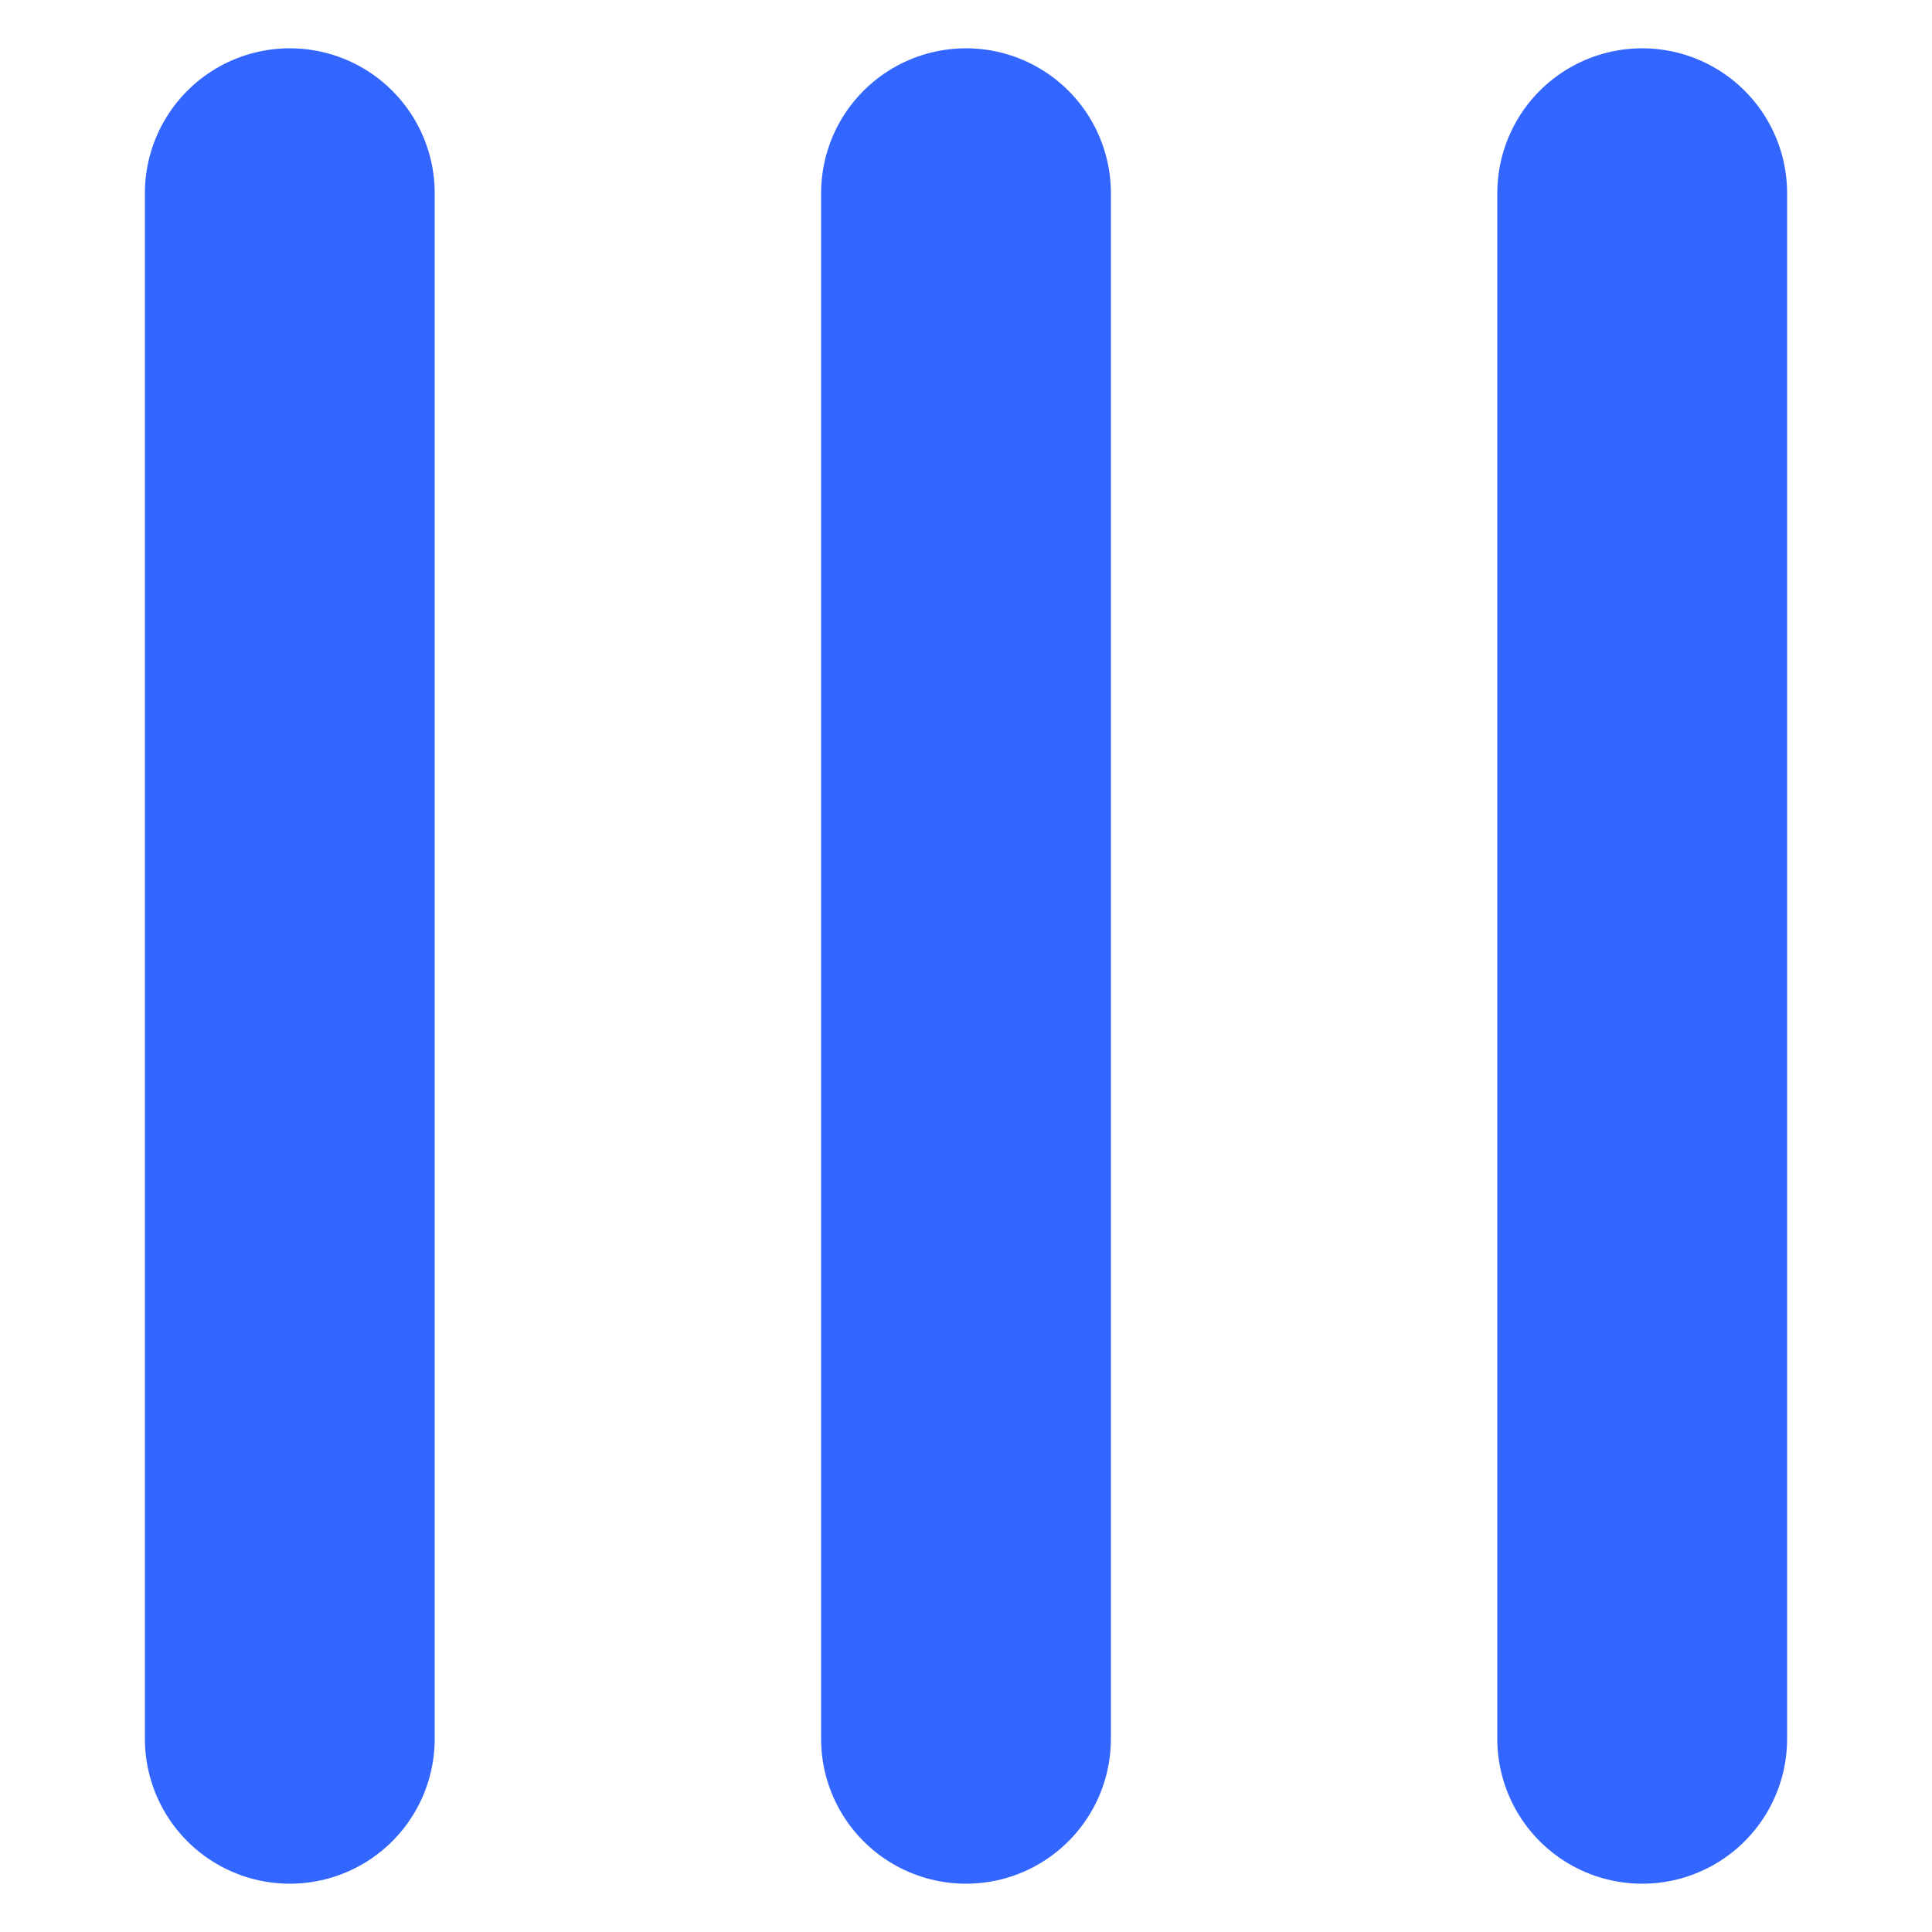 <?xml version="1.0" encoding="UTF-8"?>
<svg width="10px" height="10px" viewBox="0 0 10 10" version="1.1" xmlns="http://www.w3.org/2000/svg" xmlns:xlink="http://www.w3.org/1999/xlink">
    <!-- Generator: Sketch 61 (89581) - https://sketch.com -->
    <title>Group 9</title>
    <desc>Created with Sketch.</desc>
    <g id="Boost" stroke="none" stroke-width="1" fill="none" fill-rule="evenodd" stroke-linecap="round" stroke-linejoin="round">
        <g id="Boost-story---popup-1" transform="translate(-236, -373)" stroke="#3366FF" stroke-width="1.5">
            <g id="Group-17" transform="translate(204, 241)">
                <g id="Group-8" transform="translate(25, 80)">
                    <g id="Group-16" transform="translate(0, 33)">
                        <g id="Group-12" transform="translate(0, 12)">
                            <g id="Group-9" transform="translate(8, 8)">
                                <line x1="4" y1="0" x2="4" y2="8" id="Path-3-Copy"></line>
                                <line x1="7.5" y1="0" x2="7.5" y2="8" id="Path-3-Copy-2"></line>
                                <line x1="0.5" y1="0" x2="0.5" y2="8" id="Path-3"></line>
                            </g>
                        </g>
                    </g>
                </g>
            </g>
        </g>
    </g>
</svg>